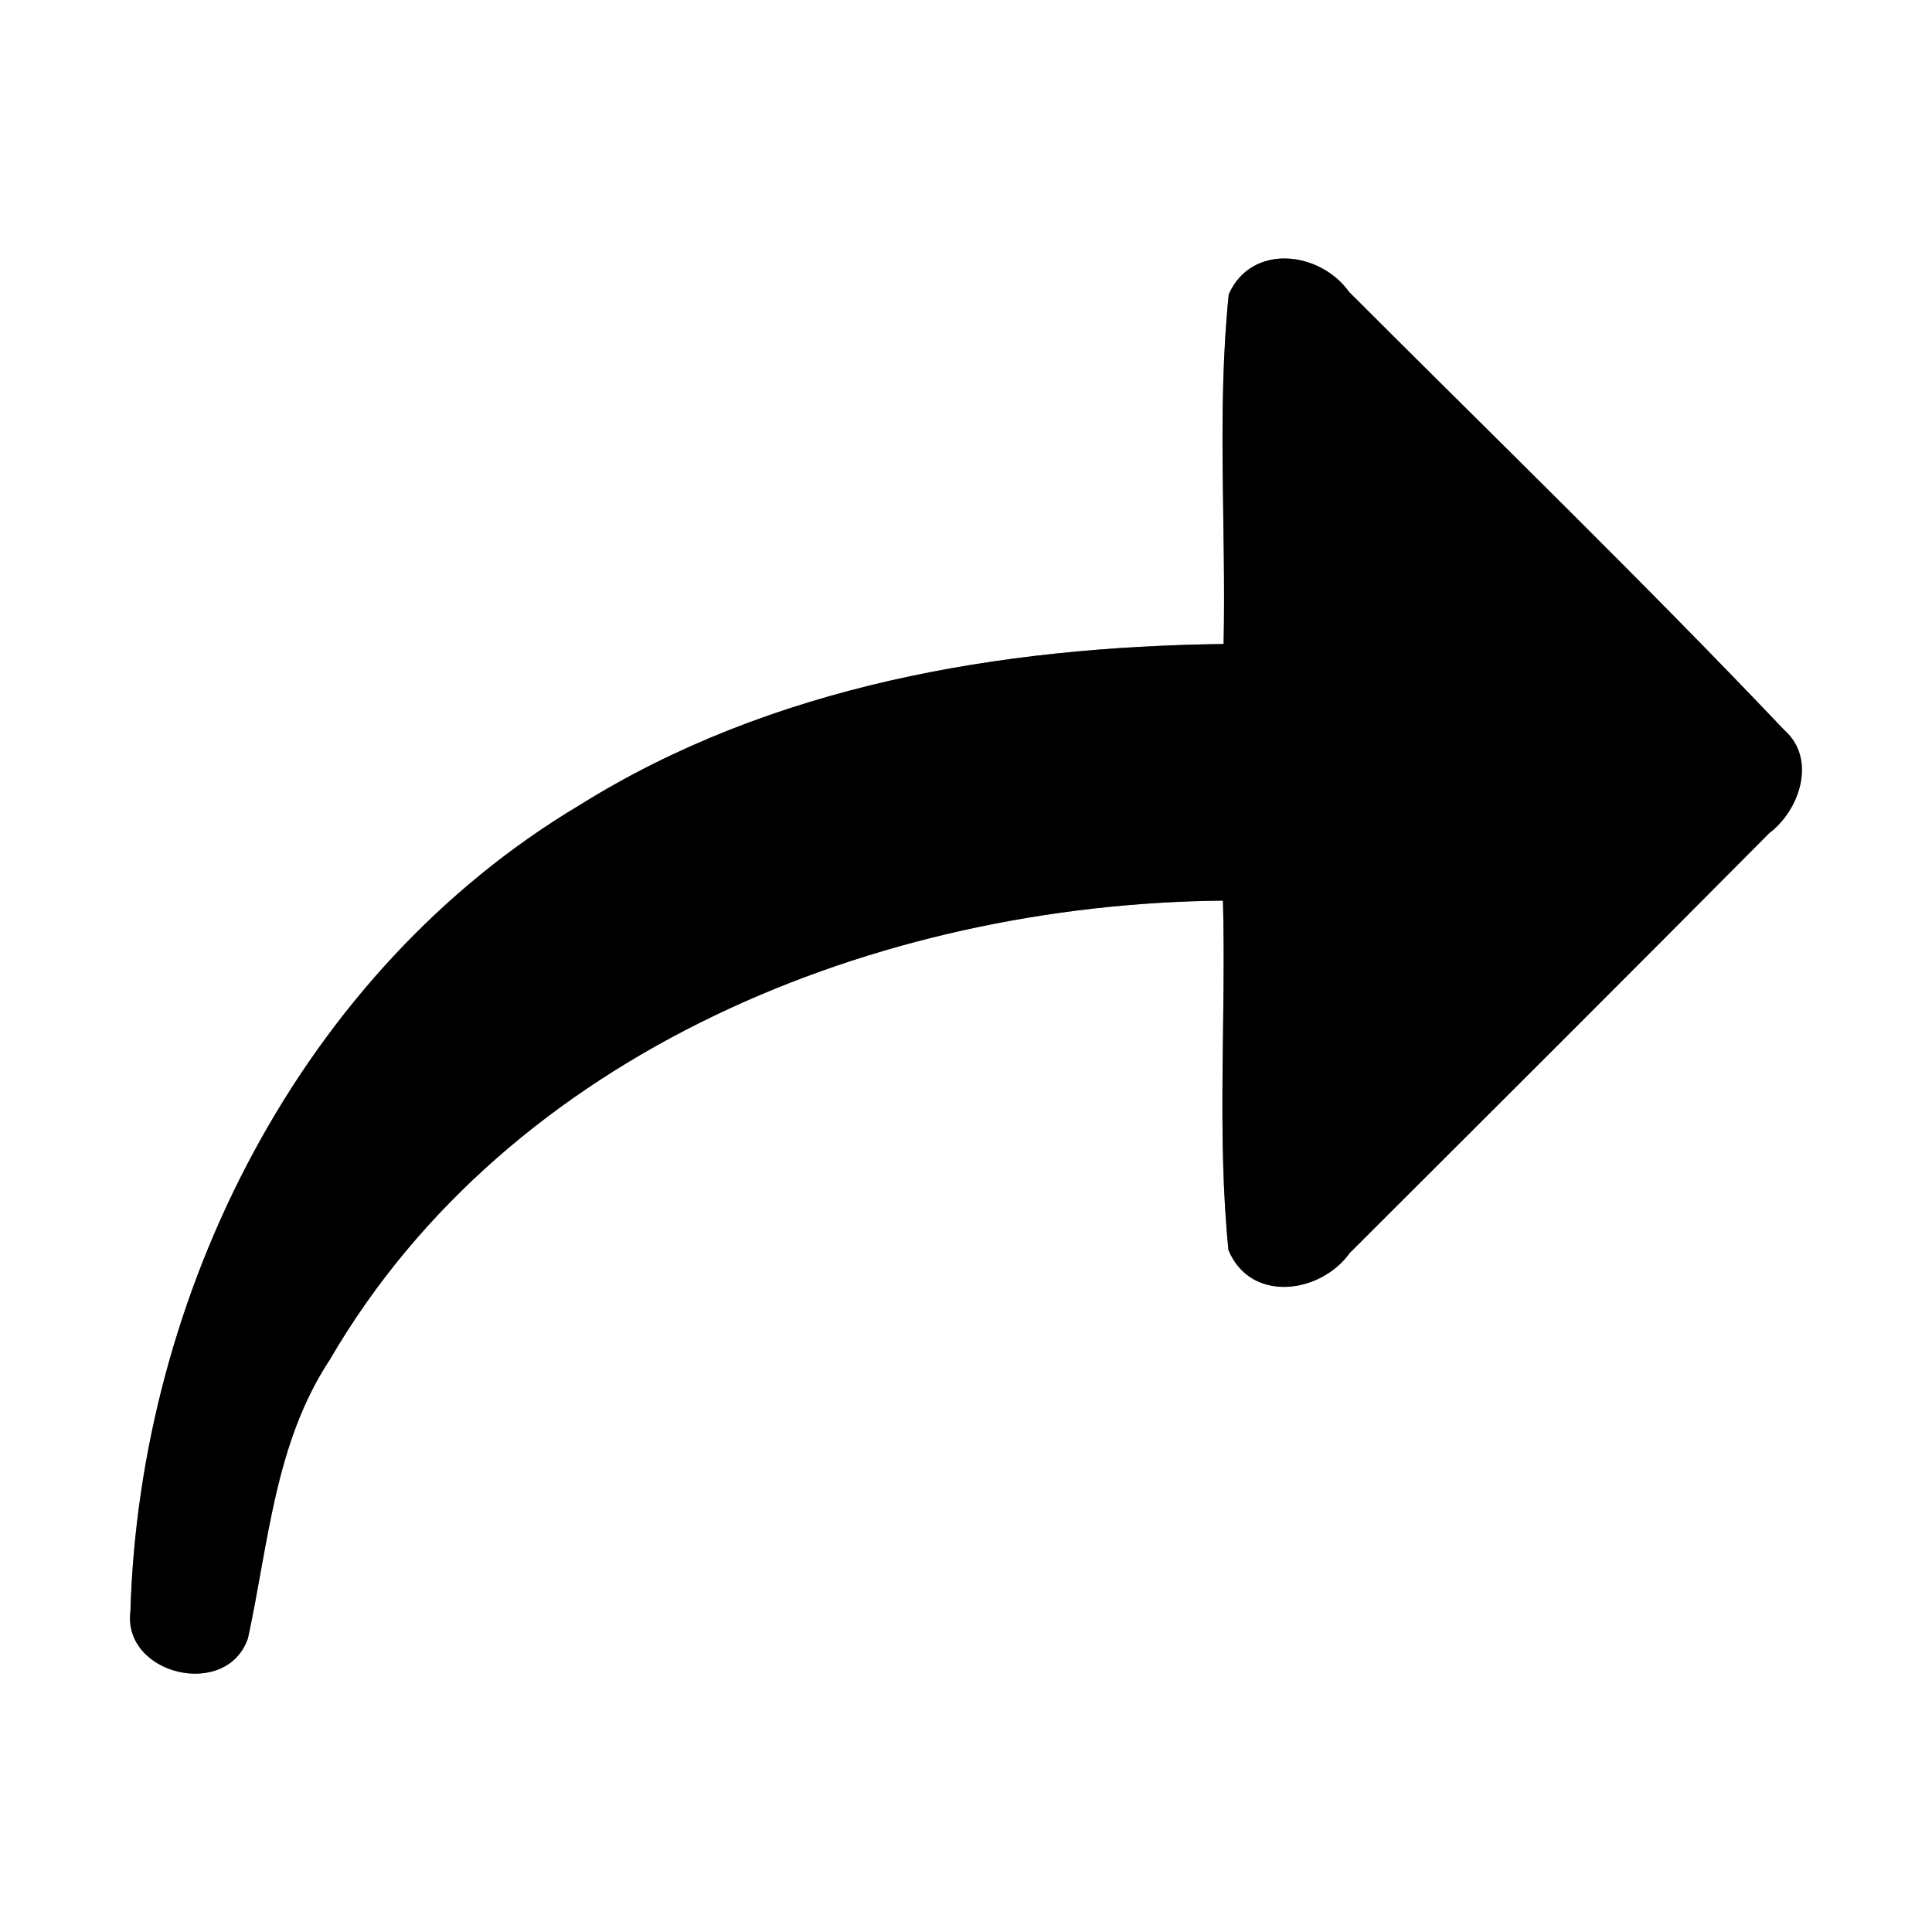 <?xml version="1.0" encoding="UTF-8" ?>
<!DOCTYPE svg PUBLIC "-//W3C//DTD SVG 1.1//EN" "http://www.w3.org/Graphics/SVG/1.1/DTD/svg11.dtd">
<svg width="60pt" height="60pt" viewBox="0 0 60 60" version="1.1" xmlns="http://www.w3.org/2000/svg">
<rect x="0" y="0" width="60" height="60" fill="#808080" stroke="none"/>
<g id="#ffffffff">
<path fill="#ffffff" opacity="1.00" d=" M 0.00 0.00 L 60.00 0.00 L 60.00 60.00 L 0.00 60.00 L 0.00 0.00 M 38.16 9.14 C 37.79 12.74 38.08 16.38 38.00 20.00 C 31.07 20.09 23.95 21.28 17.99 25.01 C 9.36 30.16 4.34 40.16 4.05 50.05 C 3.81 52.01 7.04 52.79 7.70 50.88 C 8.34 47.94 8.53 44.82 10.24 42.23 C 15.82 32.64 27.27 28.07 37.98 27.97 C 38.08 31.58 37.79 35.21 38.15 38.82 C 38.84 40.48 41.01 40.18 41.92 38.91 C 46.27 34.57 50.62 30.23 54.95 25.87 C 55.90 25.15 56.42 23.57 55.42 22.68 C 51.01 18.04 46.42 13.59 41.90 9.07 C 41.00 7.80 38.87 7.54 38.16 9.14 Z" />
</g>
<g id="#000000ff">
<path fill="#000000" opacity="1.00" d=" M 38.16 9.14 C 38.87 7.54 41.00 7.80 41.90 9.07 C 46.42 13.59 51.01 18.04 55.42 22.68 C 56.42 23.57 55.90 25.15 54.95 25.87 C 50.62 30.23 46.27 34.57 41.92 38.91 C 41.01 40.18 38.84 40.48 38.15 38.82 C 37.79 35.21 38.08 31.58 37.98 27.97 C 27.27 28.07 15.82 32.64 10.24 42.23 C 8.53 44.82 8.34 47.94 7.70 50.88 C 7.04 52.79 3.81 52.01 4.05 50.05 C 4.34 40.16 9.36 30.16 17.99 25.01 C 23.95 21.28 31.07 20.09 38.00 20.00 C 38.08 16.38 37.79 12.74 38.16 9.14 Z" />
</g>
</svg>
